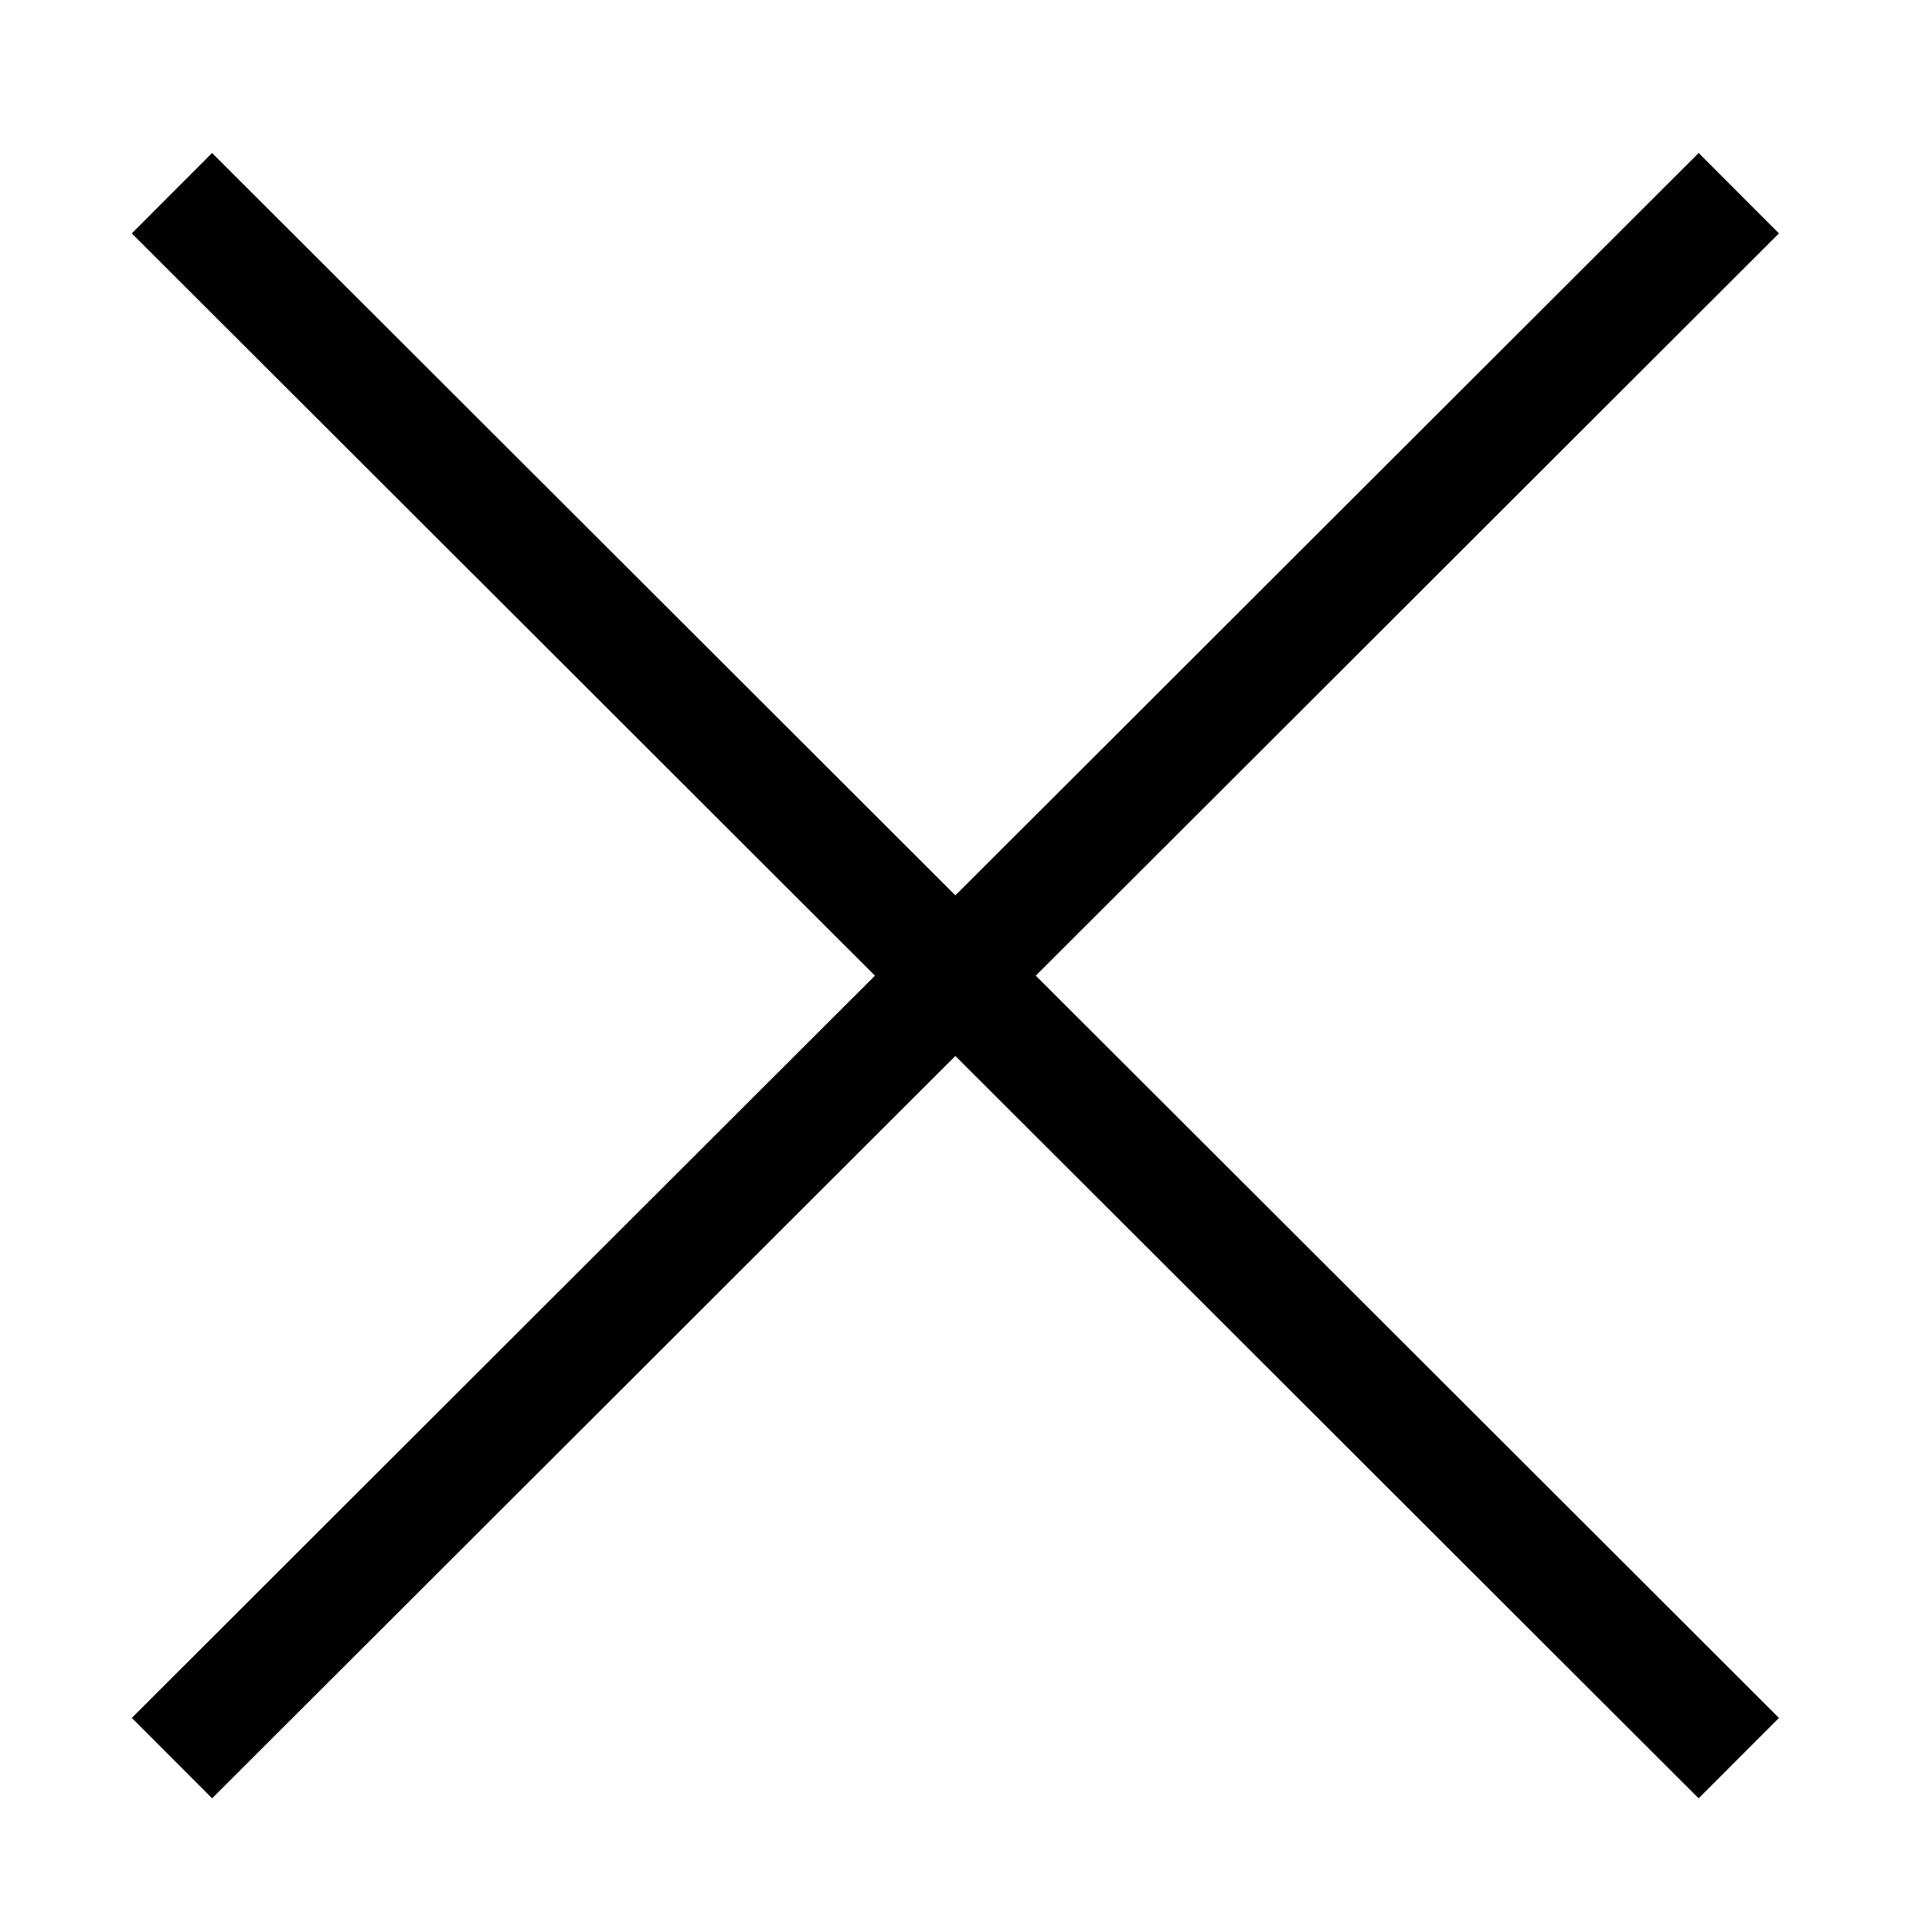 <?xml version="1.0" encoding="utf-8"?>
<!-- Generator: Adobe Illustrator 25.2.1, SVG Export Plug-In . SVG Version: 6.00 Build 0)  -->
<svg version="1.1" id="Layer_1" xmlns="http://www.w3.org/2000/svg" xmlns:xlink="http://www.w3.org/1999/xlink" x="0px" y="0px"
	 viewBox="0 0 100 100" style="enable-background:new 0 0 100 100;" xml:space="preserve">
<style type="text/css">
	.st0{fill:none;stroke:#000000;stroke-width:5.882;stroke-miterlimit:10;}
</style>
<g>
	<line class="st0" x1="90" y1="10" x2="8.9" y2="91"/>
</g>
<g>
	<line class="st0" x1="8.9" y1="10" x2="90" y2="91"/>
</g>
</svg>
